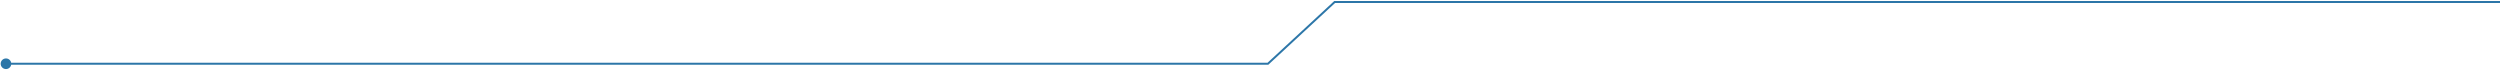 <svg width="1255" height="35" viewBox="0 0 1255 35" fill="none" xmlns="http://www.w3.org/2000/svg">
<path d="M0.333 32C0.333 33.473 1.527 34.667 3 34.667C4.473 34.667 5.667 33.473 5.667 32C5.667 30.527 4.473 29.333 3 29.333C1.527 29.333 0.333 30.527 0.333 32ZM636.5 32V32.5H636.696L636.84 32.367L636.5 32ZM670 1V0.5H669.804L669.66 0.633L670 1ZM3 32.5H636.5V31.5H3V32.5ZM636.84 32.367L670.34 1.367L669.66 0.633L636.16 31.633L636.84 32.367ZM670 1.5H1255V0.5H670V1.5Z" fill="#2C76A8"/>
</svg>
